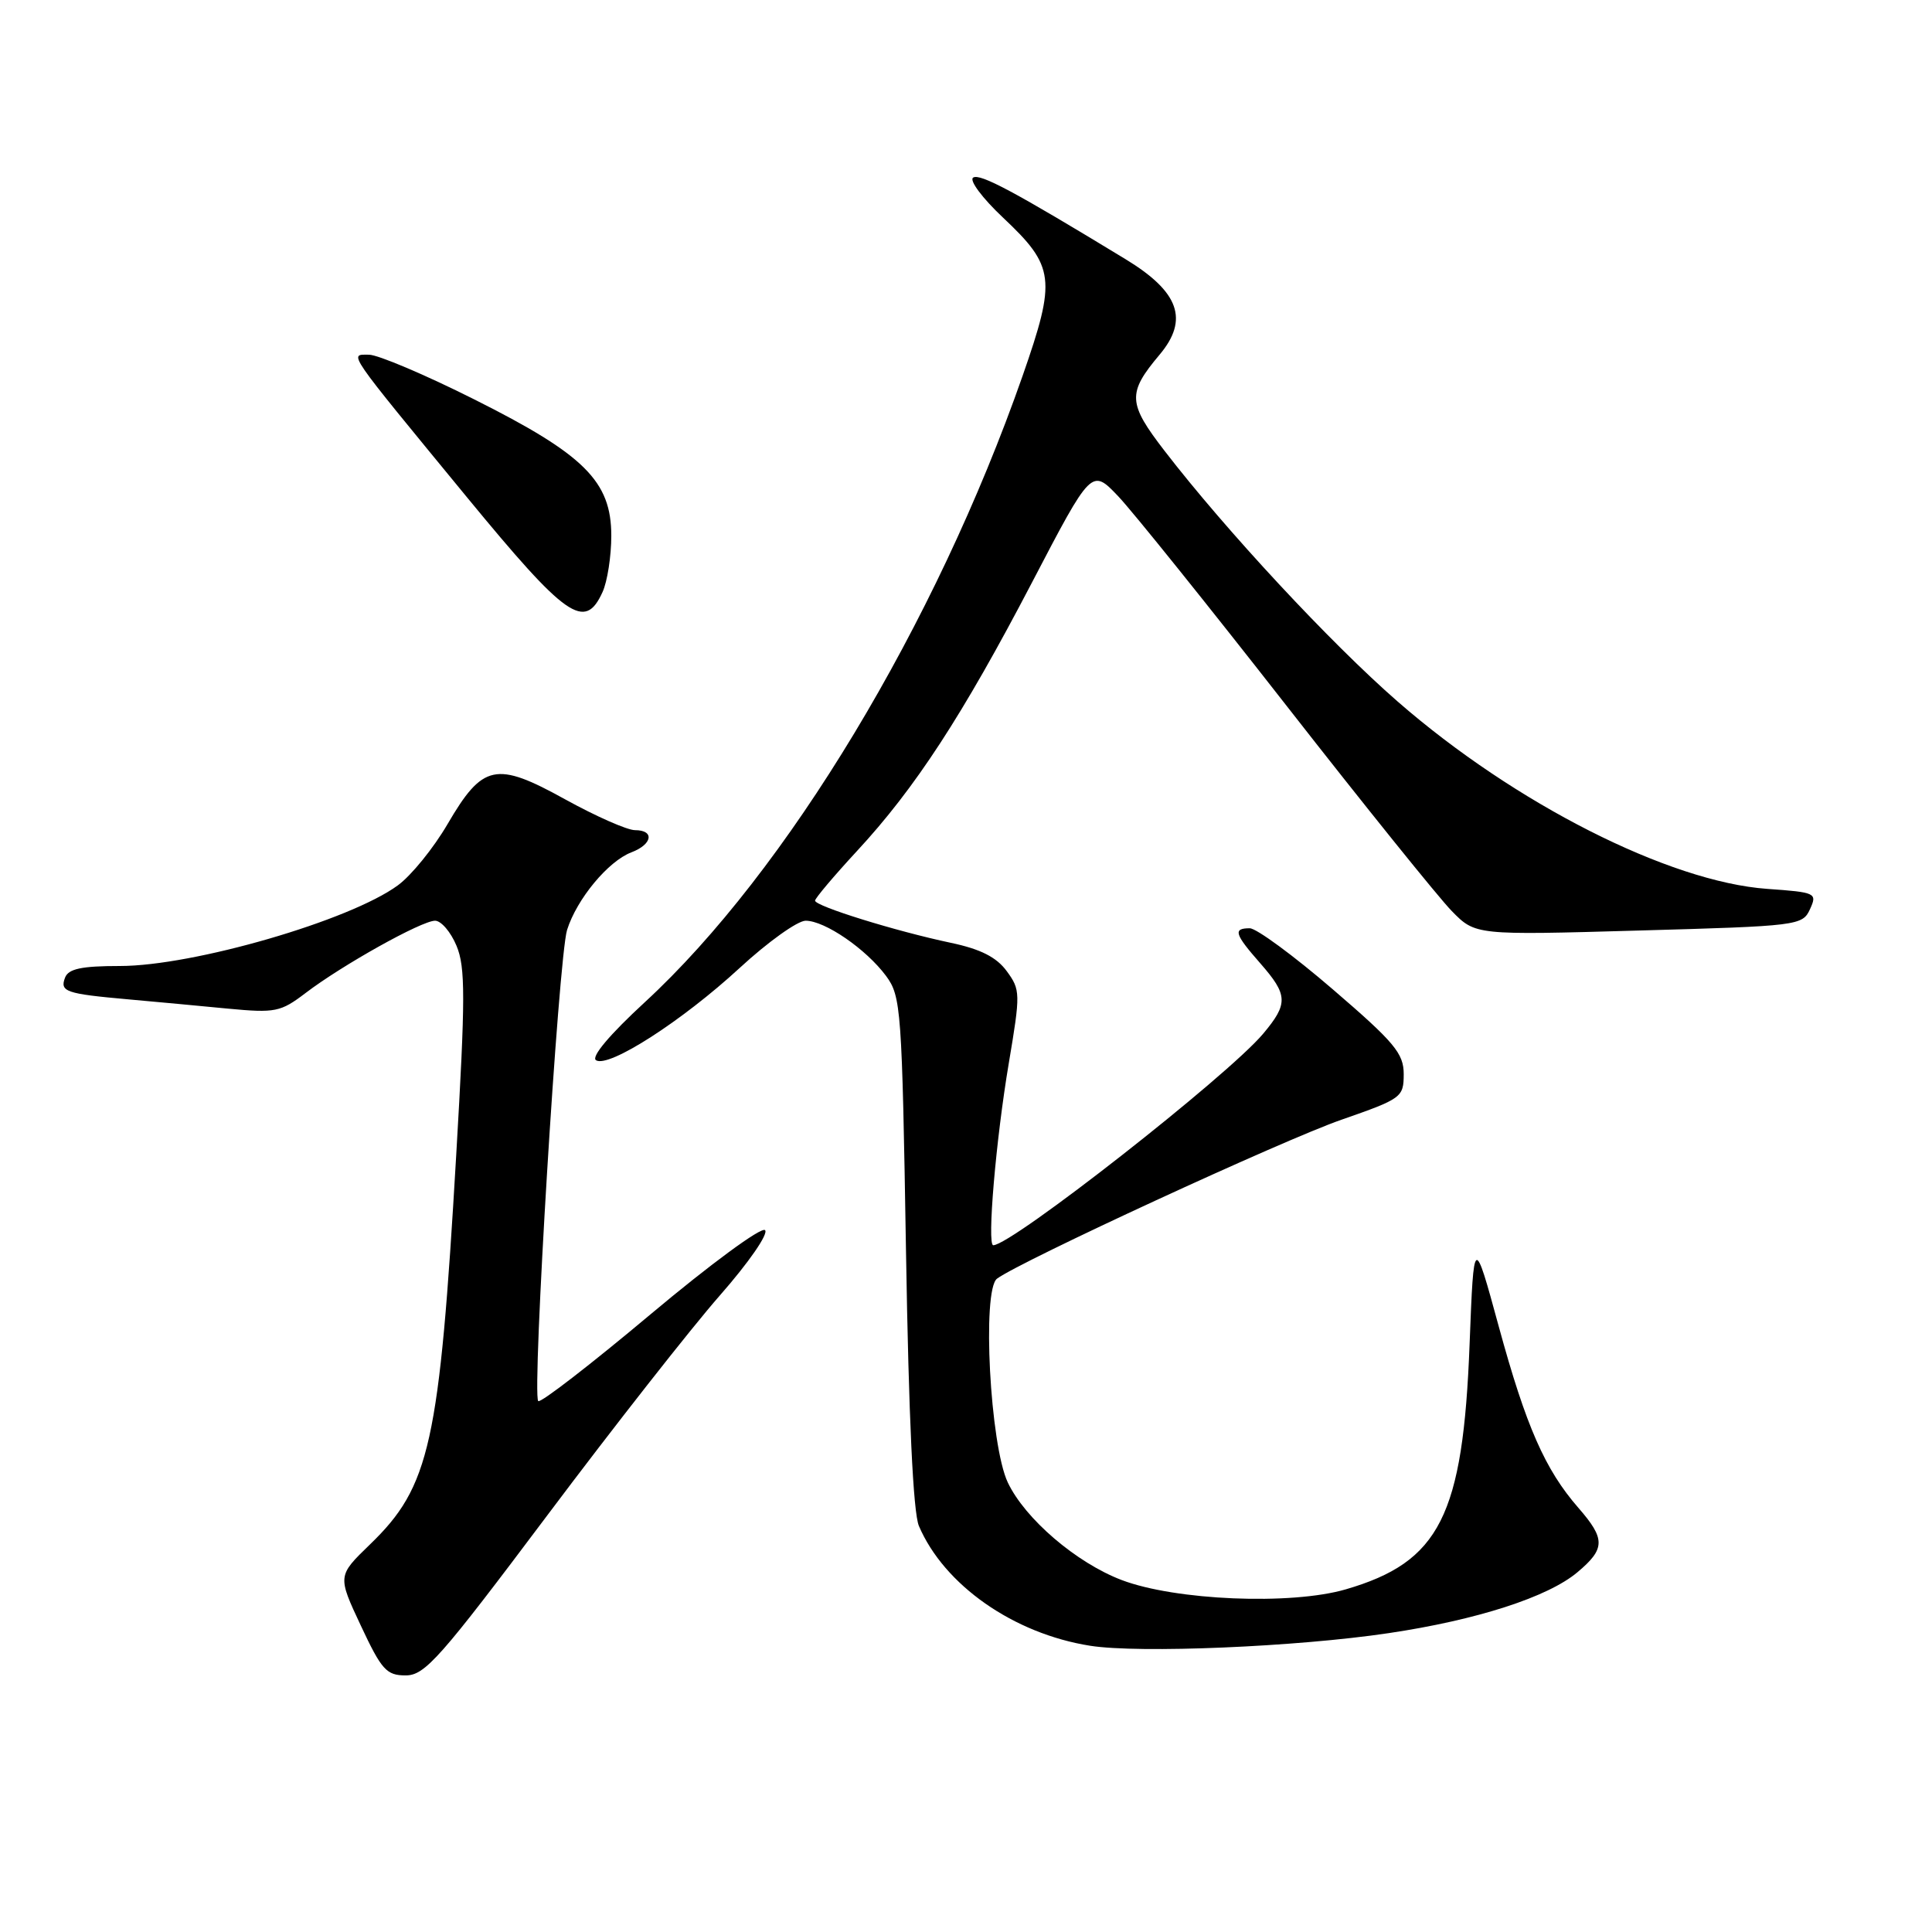 <?xml version="1.0" encoding="UTF-8" standalone="no"?>
<!DOCTYPE svg PUBLIC "-//W3C//DTD SVG 1.1//EN" "http://www.w3.org/Graphics/SVG/1.1/DTD/svg11.dtd" >
<svg xmlns="http://www.w3.org/2000/svg" xmlns:xlink="http://www.w3.org/1999/xlink" version="1.1" viewBox="0 0 256 256">
 <g >
 <path fill="currentColor"
d=" M 72.55 200.75 C 81.32 189.06 91.59 175.98 95.37 171.67 C 99.21 167.30 101.86 163.47 101.37 163.00 C 100.89 162.53 94.12 167.51 86.18 174.17 C 78.30 180.78 71.61 185.95 71.32 185.65 C 70.46 184.79 74.01 126.83 75.14 123.22 C 76.43 119.12 80.59 114.11 83.66 112.94 C 86.46 111.88 86.76 110.00 84.14 110.00 C 83.11 110.00 78.95 108.16 74.89 105.92 C 65.71 100.84 63.97 101.21 59.29 109.22 C 57.45 112.37 54.50 116.01 52.72 117.31 C 46.37 121.98 25.62 128.00 15.88 128.00 C 10.80 128.00 9.07 128.37 8.62 129.54 C 7.91 131.40 8.70 131.68 17.00 132.42 C 20.58 132.74 26.52 133.29 30.22 133.65 C 36.48 134.24 37.18 134.10 40.49 131.58 C 45.34 127.88 55.87 122.00 57.65 122.00 C 58.45 122.00 59.73 123.49 60.49 125.32 C 61.68 128.16 61.67 132.21 60.45 153.07 C 58.22 191.34 56.98 196.96 49.02 204.65 C 44.72 208.81 44.72 208.81 47.81 215.40 C 50.56 221.27 51.21 222.00 53.75 222.00 C 56.31 222.00 58.30 219.74 72.55 200.75 Z  M 184.00 216.40 C 195.70 214.66 205.12 211.62 209.03 208.32 C 212.73 205.21 212.74 203.92 209.13 199.78 C 204.73 194.73 202.21 189.01 198.60 175.79 C 195.29 163.66 195.29 163.66 194.73 178.08 C 193.86 200.87 190.78 206.97 178.31 210.60 C 171.05 212.71 155.74 212.07 148.62 209.36 C 142.61 207.07 135.83 201.26 133.54 196.44 C 131.18 191.48 130.10 170.94 132.11 169.43 C 135.18 167.14 170.03 151.05 177.75 148.37 C 185.73 145.59 185.99 145.40 186.00 142.34 C 186.00 139.58 184.79 138.13 176.60 131.09 C 171.43 126.64 166.48 123.00 165.60 123.00 C 163.35 123.00 163.58 123.76 167.00 127.65 C 170.67 131.84 170.72 132.99 167.37 136.98 C 162.65 142.59 134.05 165.00 131.61 165.00 C 130.77 165.00 131.96 151.01 133.67 140.88 C 135.23 131.62 135.22 131.16 133.39 128.67 C 132.04 126.83 129.93 125.76 126.00 124.93 C 118.70 123.39 108.00 120.07 108.00 119.34 C 108.00 119.03 110.49 116.08 113.53 112.79 C 121.26 104.45 127.55 94.79 136.74 77.19 C 144.64 62.05 144.64 62.05 148.18 65.77 C 150.12 67.82 160.15 80.30 170.46 93.50 C 180.77 106.70 190.63 118.94 192.36 120.71 C 195.50 123.92 195.50 123.92 217.16 123.30 C 238.27 122.71 238.84 122.64 239.83 120.48 C 240.81 118.33 240.63 118.24 234.16 117.78 C 221.17 116.85 200.71 106.48 185.20 92.96 C 176.34 85.24 162.42 70.27 154.31 59.74 C 149.43 53.41 149.36 52.10 153.65 47.00 C 157.56 42.35 156.25 38.67 149.15 34.35 C 134.39 25.37 129.88 22.96 128.95 23.53 C 128.39 23.88 130.17 26.26 132.90 28.83 C 139.78 35.31 139.98 36.96 135.50 49.80 C 123.97 82.76 104.24 115.48 85.44 132.80 C 80.77 137.10 78.28 140.06 78.98 140.49 C 80.67 141.53 90.37 135.30 98.02 128.25 C 101.75 124.81 105.68 122.00 106.75 122.00 C 109.30 122.00 114.76 125.75 117.41 129.32 C 119.40 132.02 119.52 133.68 120.05 165.82 C 120.41 187.88 121.00 200.43 121.76 202.20 C 125.11 210.03 134.29 216.46 144.44 218.07 C 150.95 219.10 171.81 218.22 184.00 216.40 Z  M 79.84 78.45 C 80.48 77.05 81.00 73.69 81.00 70.99 C 81.00 63.78 77.45 60.24 62.84 52.92 C 56.35 49.66 50.07 47.00 48.89 47.00 C 46.24 47.00 45.66 46.16 61.90 65.92 C 75.07 81.93 77.49 83.62 79.84 78.45 Z "/>
</g>
</svg>